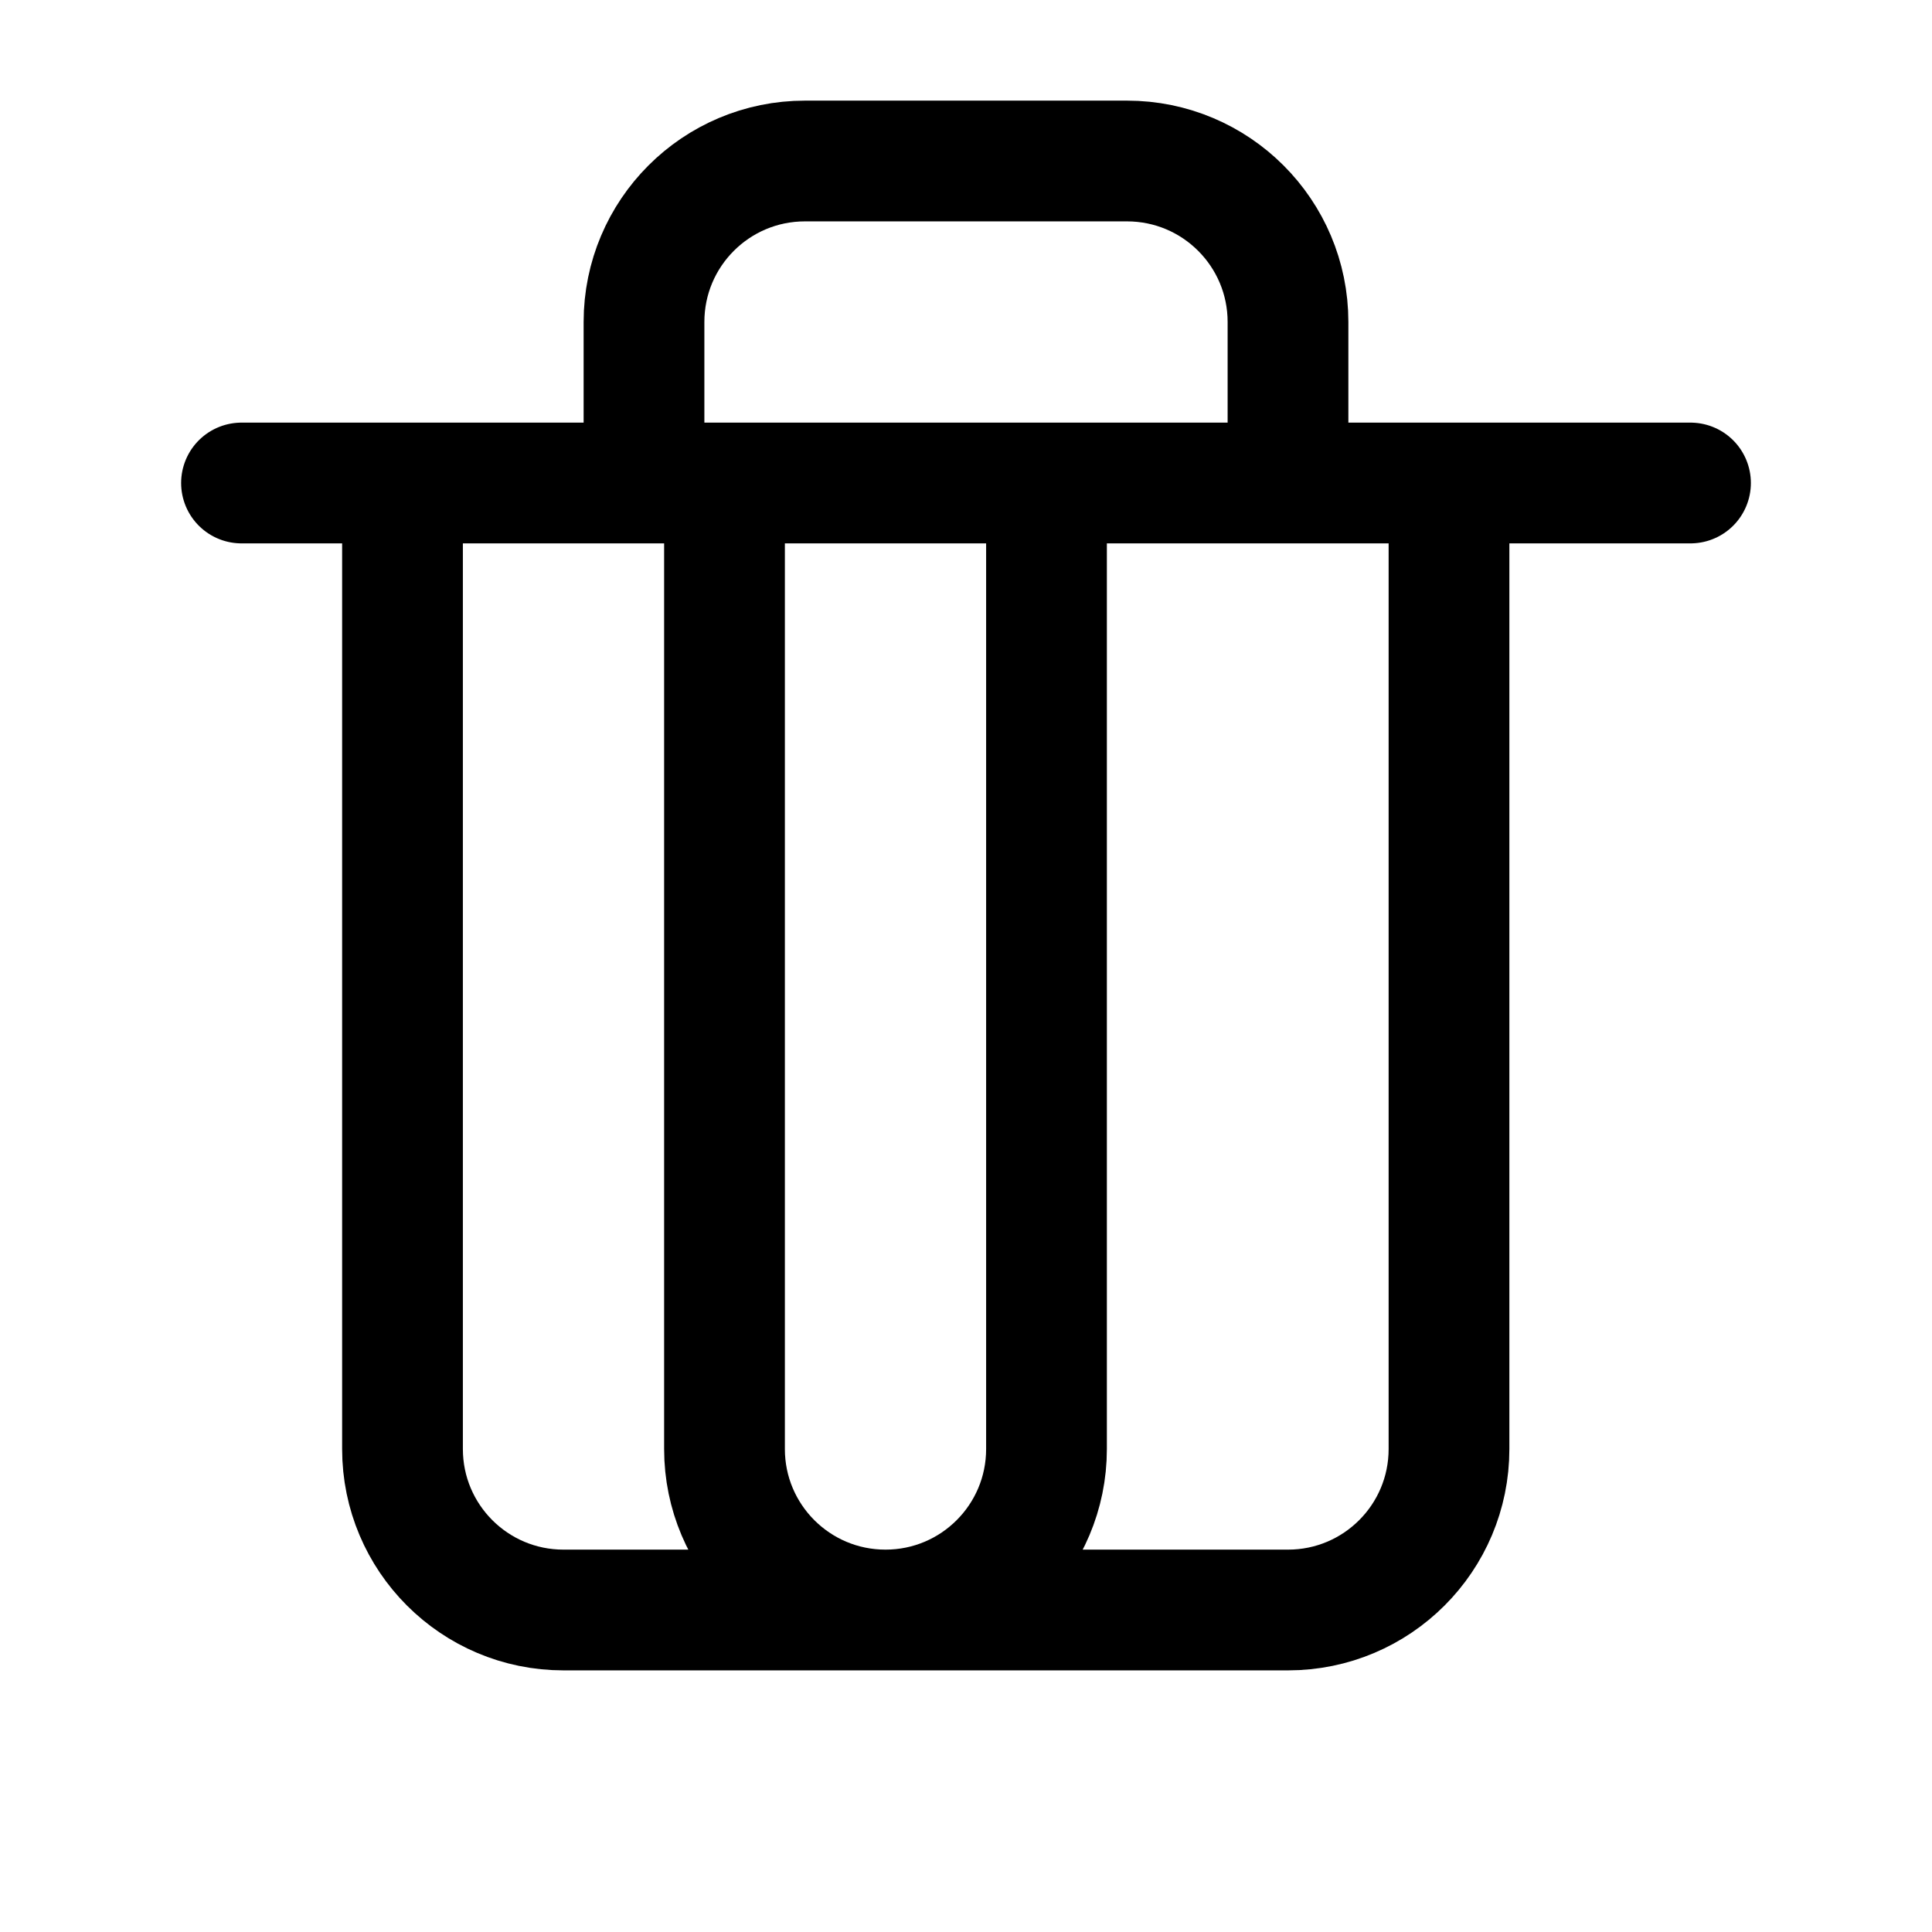 <?xml version="1.0" encoding="UTF-8" standalone="no"?>
<svg
   fill="none"
   shape-rendering="geometricPrecision"
   stroke="currentColor"
   stroke-linecap="round"
   stroke-linejoin="round"
   stroke-width="1.5"
   viewBox="0 0 24 24"
   width="14"
   height="14"
   version="1.1"
   xmlns="http://www.w3.org/2000/svg">
  <path
     d="M3 6h18M9 6v12c0 1.105.895 2 2 2s2-.895 2-2V6m5 0v12c0 1.105-.895 2-2 2H7c-1.105 0-2-.895-2-2V6m3 0V4c0-1.105.895-2 2-2h4c1.105 0 2 .895 2 2v2"
  />
</svg>

